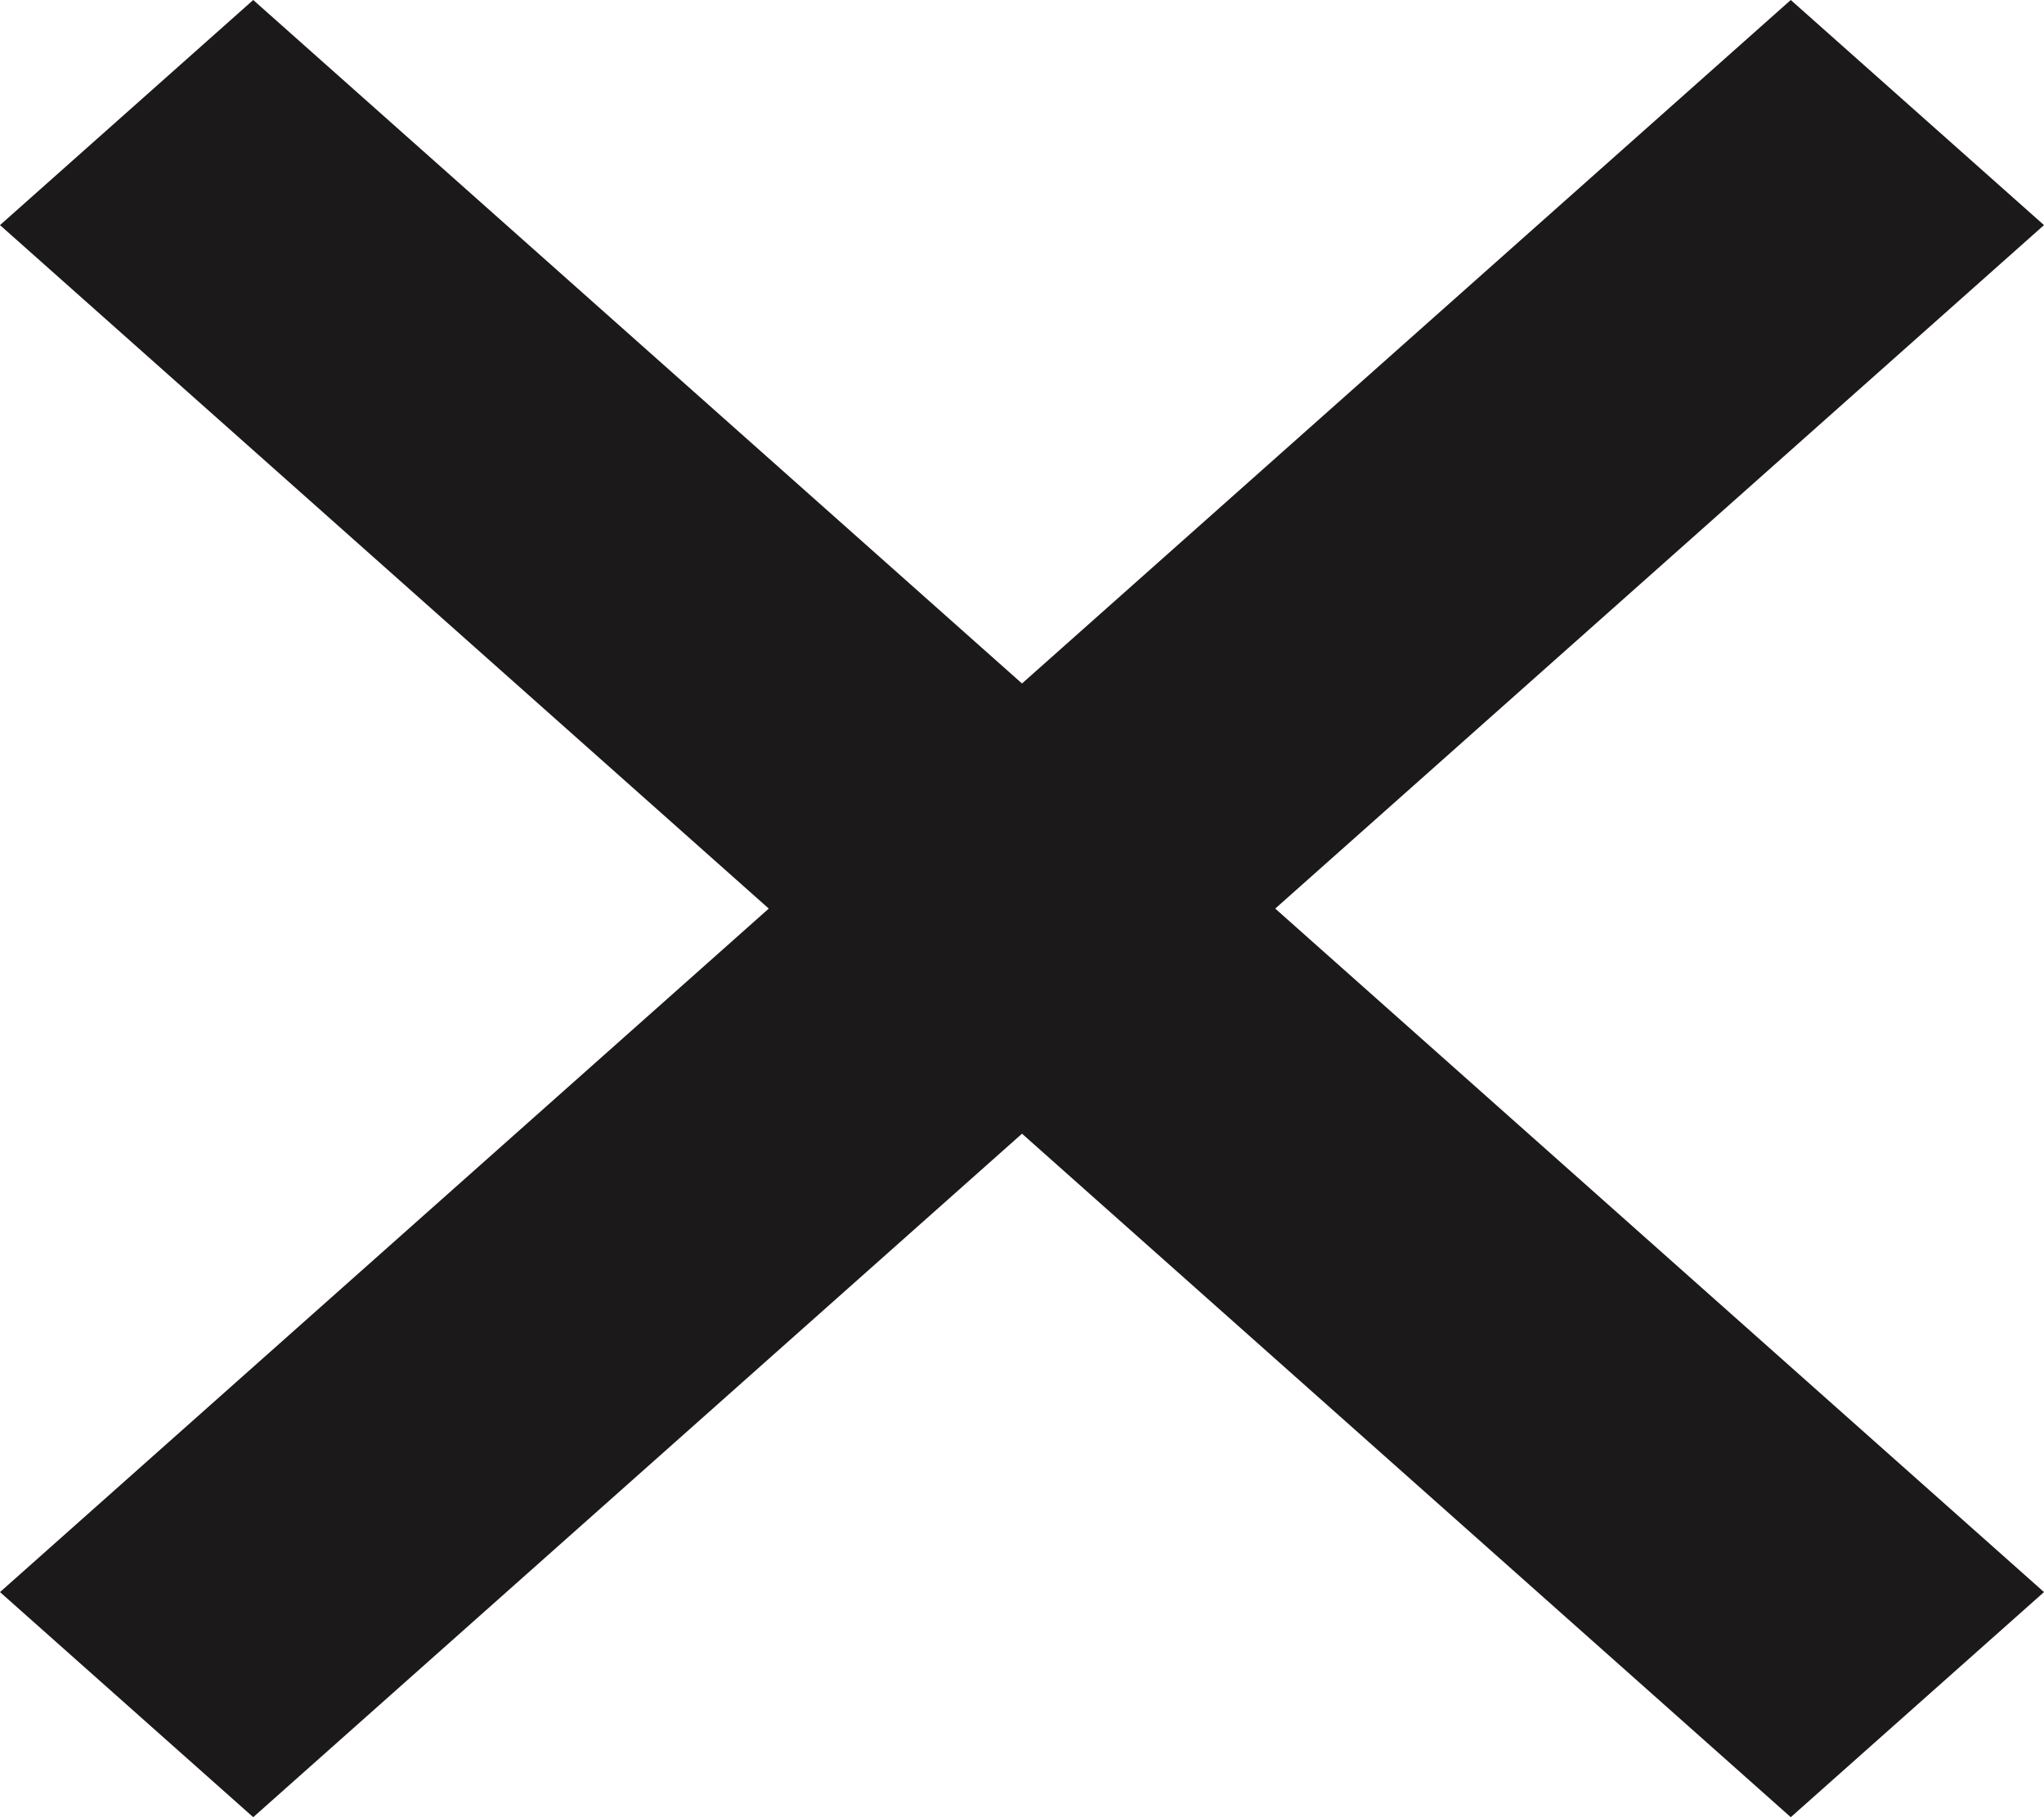 <svg width="18" height="16" viewBox="0 0 18 16" fill="none" xmlns="http://www.w3.org/2000/svg">
<path fill-rule="evenodd" clip-rule="evenodd" d="M9 9.982L2.23 16L0 14.018L6.77 8L0 1.982L2.23 0L9 6.018L15.77 0L18 1.982L11.23 8L18 14.018L15.77 16L9 9.982Z" fill="#1B1919"/>
</svg>
